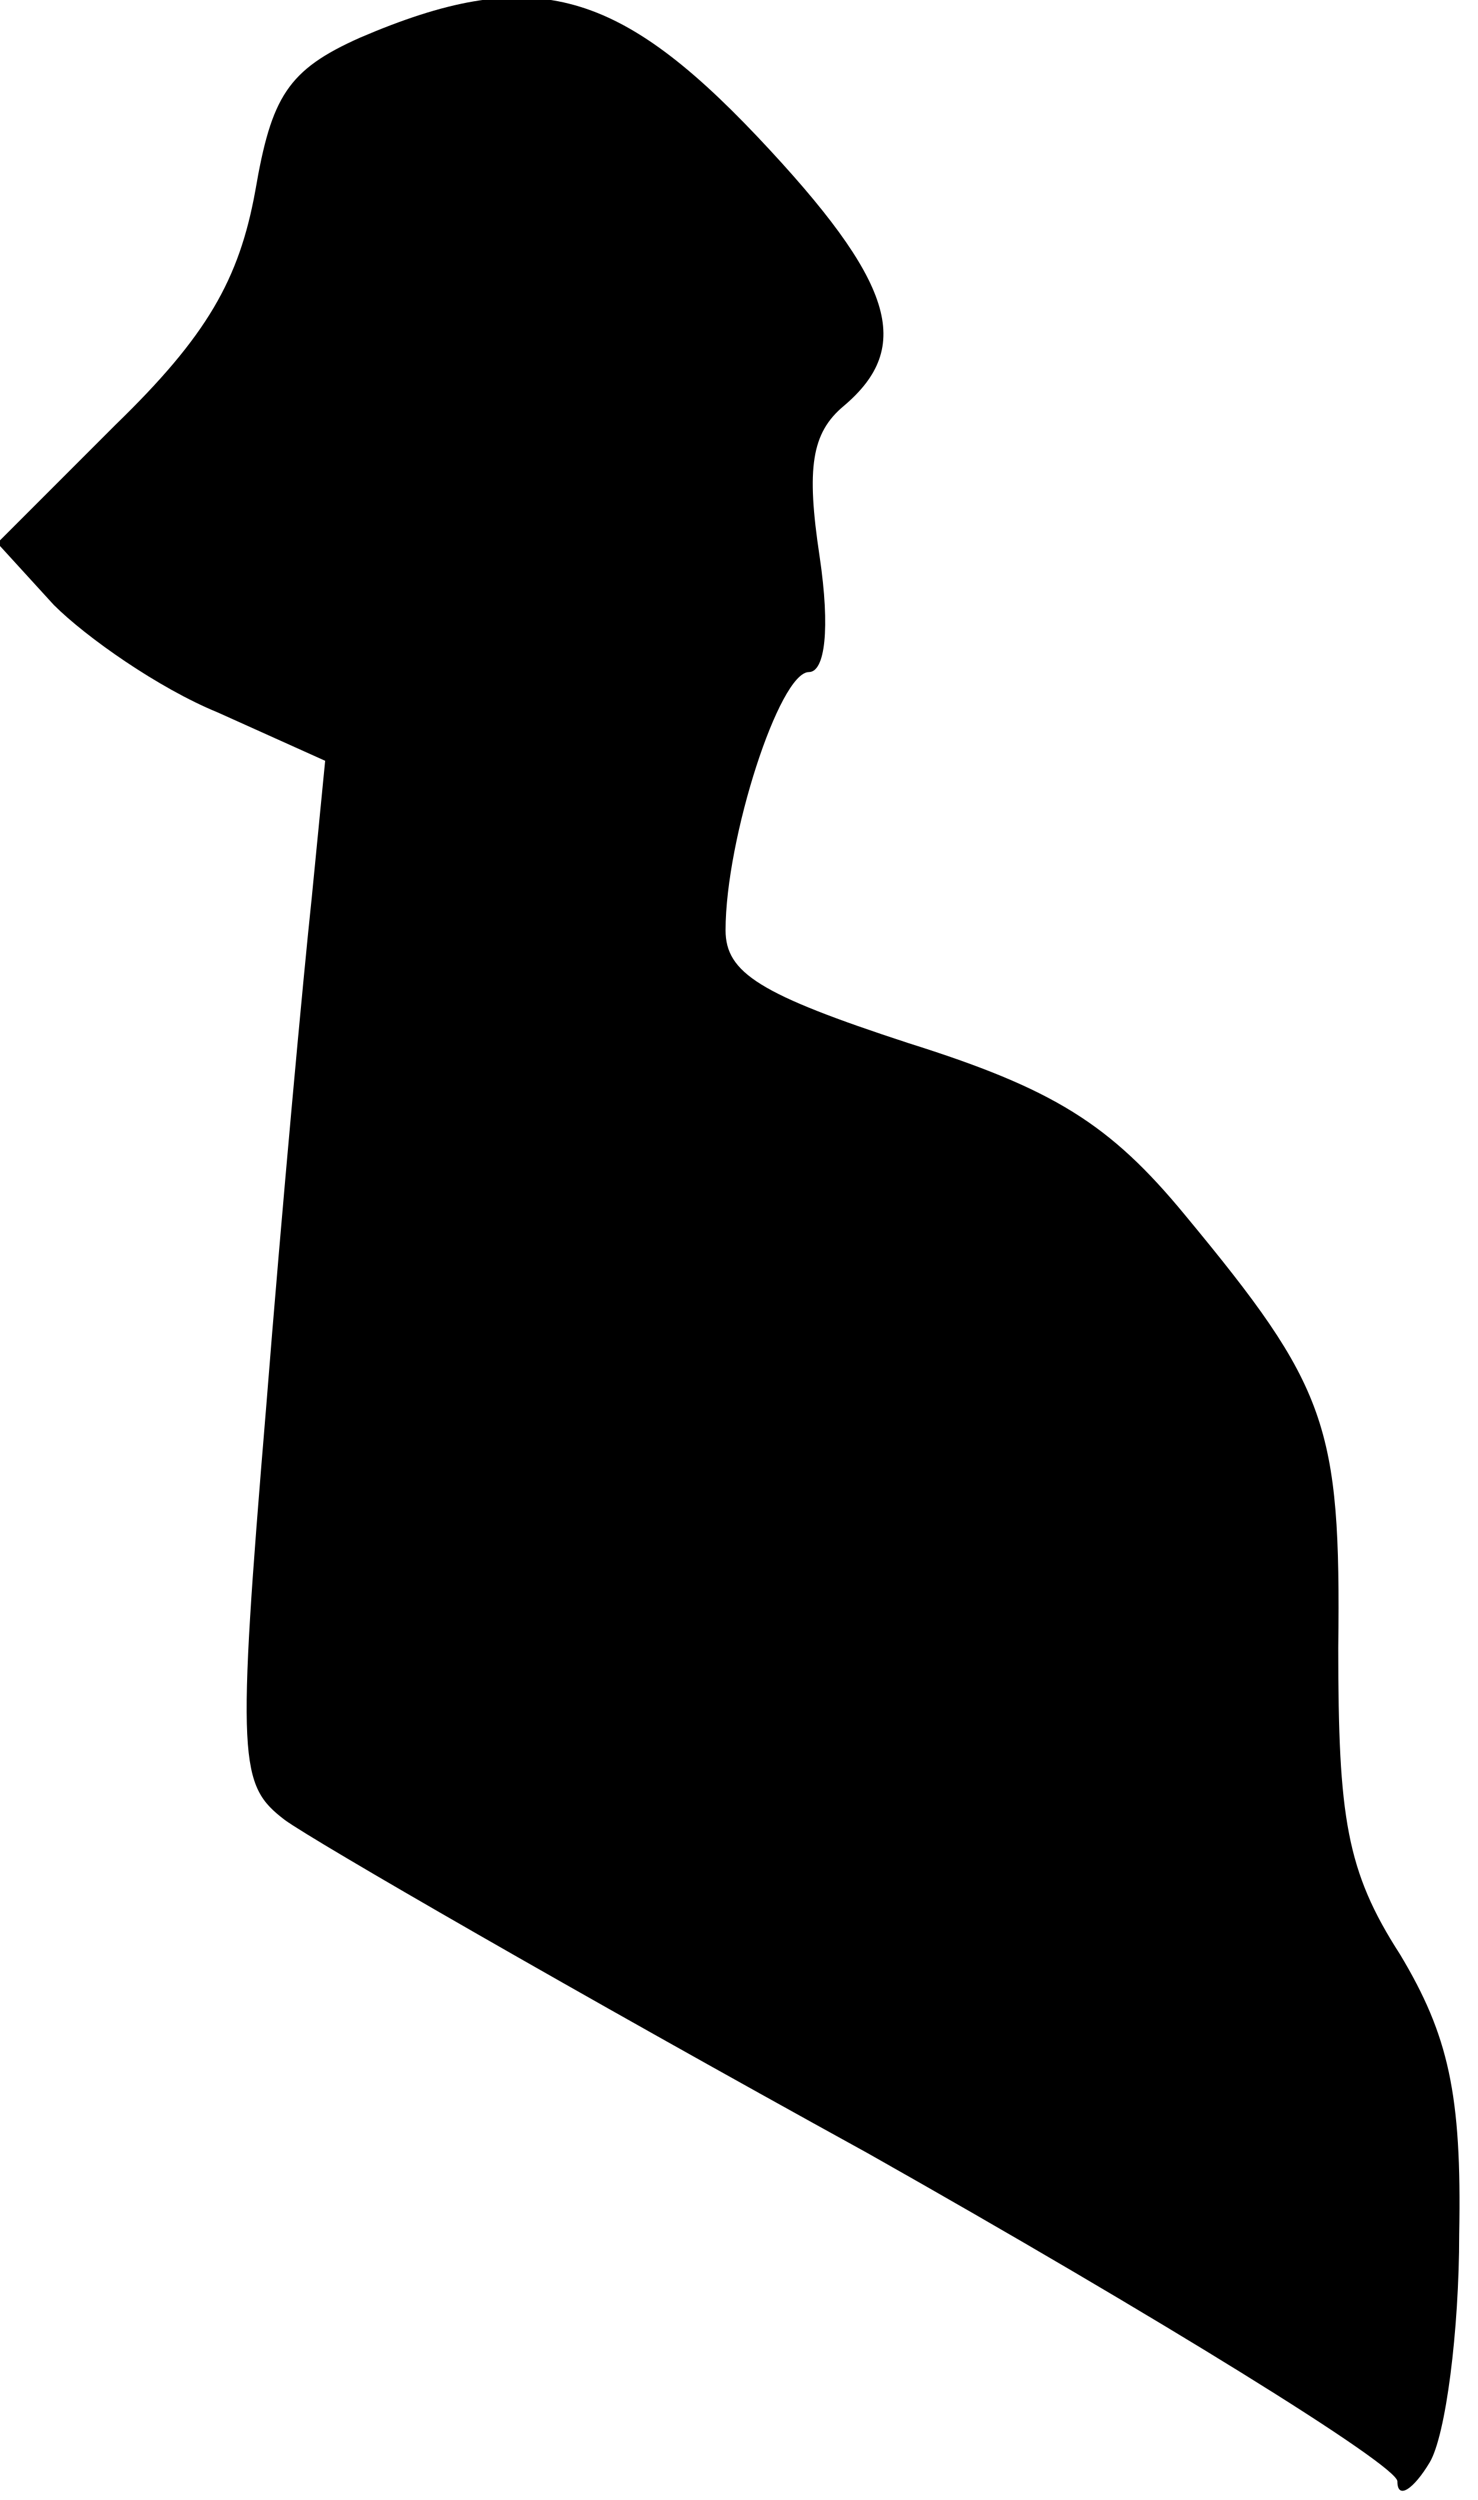 <?xml version="1.0" standalone="no"?>
<!DOCTYPE svg PUBLIC "-//W3C//DTD SVG 20010904//EN"
 "http://www.w3.org/TR/2001/REC-SVG-20010904/DTD/svg10.dtd">
<svg version="1.0" xmlns="http://www.w3.org/2000/svg"
 width="55pt" height="93pt" viewBox="0 0 55 93"
 preserveAspectRatio="xMidYMid meet">
<g transform="translate(0,93) scale(0.1,-0.1)"
fill="#000000" stroke="none">
<path fill="#000000" stroke="none" d="M134 916 c-27 -12 -33 -22 -39 -57 -6
-33 -18 -54 -52 -87 l-44 -44 21 -23 c12 -12 39 -31 61 -40 l40 -18 -5 -51
c-3 -28 -11 -114 -17 -190 -11 -132 -10 -140 7 -153 11 -8 108 -64 217 -124
108 -61 197 -116 197 -122 0 -7 6 -3 12 7 6 10 11 49 11 85 1 52 -4 74 -22
104 -20 31 -23 51 -23 114 1 83 -4 97 -57 161 -28 34 -49 47 -103 64 -55 18
-68 26 -68 42 0 34 20 96 31 96 6 0 8 16 4 43 -5 33 -3 46 9 56 26 22 19 46
-32 100 -53 56 -85 64 -148 37z"/>
</g>
</svg>
